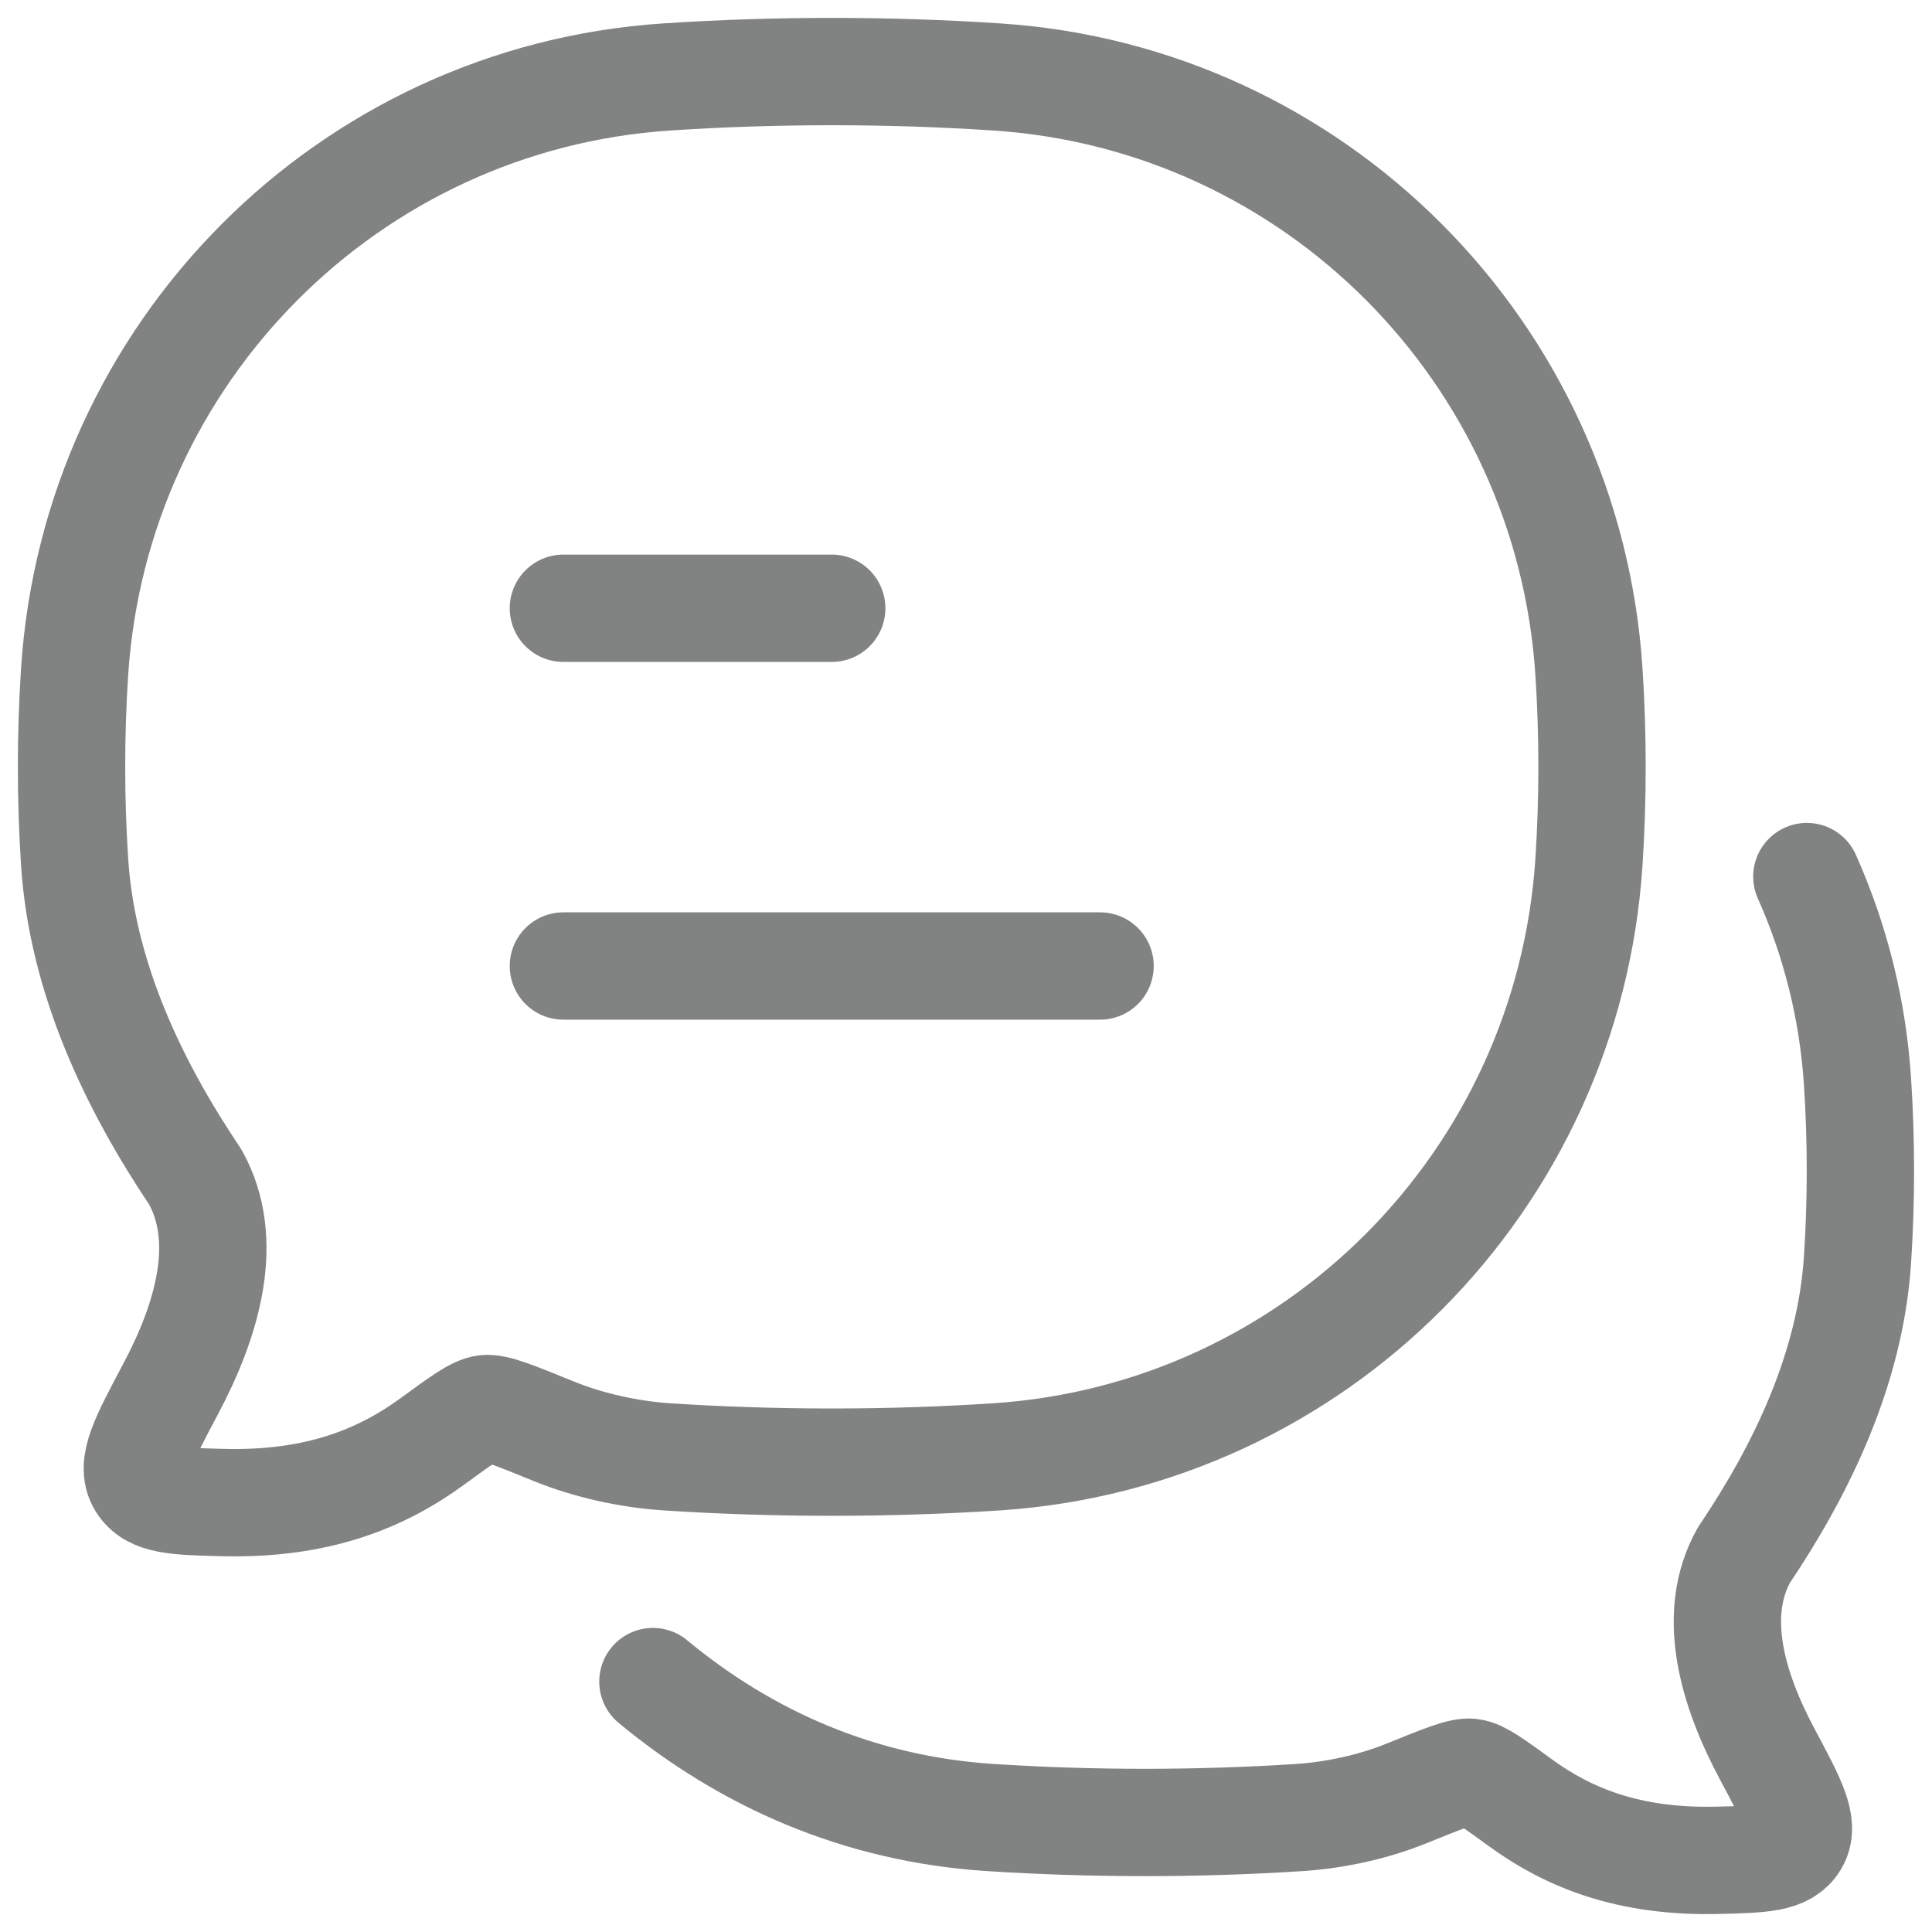 <svg xmlns="http://www.w3.org/2000/svg" width="18" height="18" viewBox="0 0 18 18" fill="none">
  <path d="M5.249 9H10.249M5.249 5.667H7.749" stroke="#818282" stroke-linecap="round" stroke-linejoin="round"/>
  <path d="M6.083 15.667C6.958 16.392 8.012 16.854 9.219 16.933C10.171 16.995 11.164 16.995 12.113 16.933C12.44 16.911 12.797 16.834 13.104 16.709C13.445 16.571 13.616 16.501 13.703 16.512C13.79 16.522 13.915 16.614 14.167 16.797C14.611 17.12 15.171 17.352 16 17.332C16.419 17.322 16.629 17.317 16.723 17.159C16.817 17.001 16.7 16.783 16.466 16.345C16.142 15.739 15.936 15.044 16.248 14.488C16.784 13.693 17.24 12.752 17.306 11.736C17.342 11.189 17.342 10.624 17.306 10.078C17.262 9.4 17.097 8.756 16.834 8.167" stroke="#818282" stroke-linecap="round" stroke-linejoin="round"/>
  <path d="M9.287 13.573C12.25 13.377 14.61 11.006 14.804 8.029C14.842 7.446 14.842 6.843 14.804 6.26C14.61 3.283 12.25 0.912 9.287 0.717C8.276 0.65 7.221 0.65 6.212 0.717C3.249 0.912 0.889 3.283 0.695 6.26C0.657 6.843 0.657 7.446 0.695 8.029C0.765 9.113 1.249 10.117 1.819 10.965C2.15 11.558 1.932 12.299 1.587 12.946C1.339 13.413 1.214 13.646 1.314 13.814C1.414 13.983 1.637 13.988 2.082 13.999C2.964 14.02 3.558 13.773 4.03 13.428C4.297 13.233 4.431 13.135 4.523 13.124C4.615 13.113 4.797 13.187 5.16 13.335C5.486 13.468 5.864 13.55 6.212 13.573C7.221 13.639 8.276 13.639 9.287 13.573Z" stroke="#818282" stroke-linejoin="round"/>
</svg>
